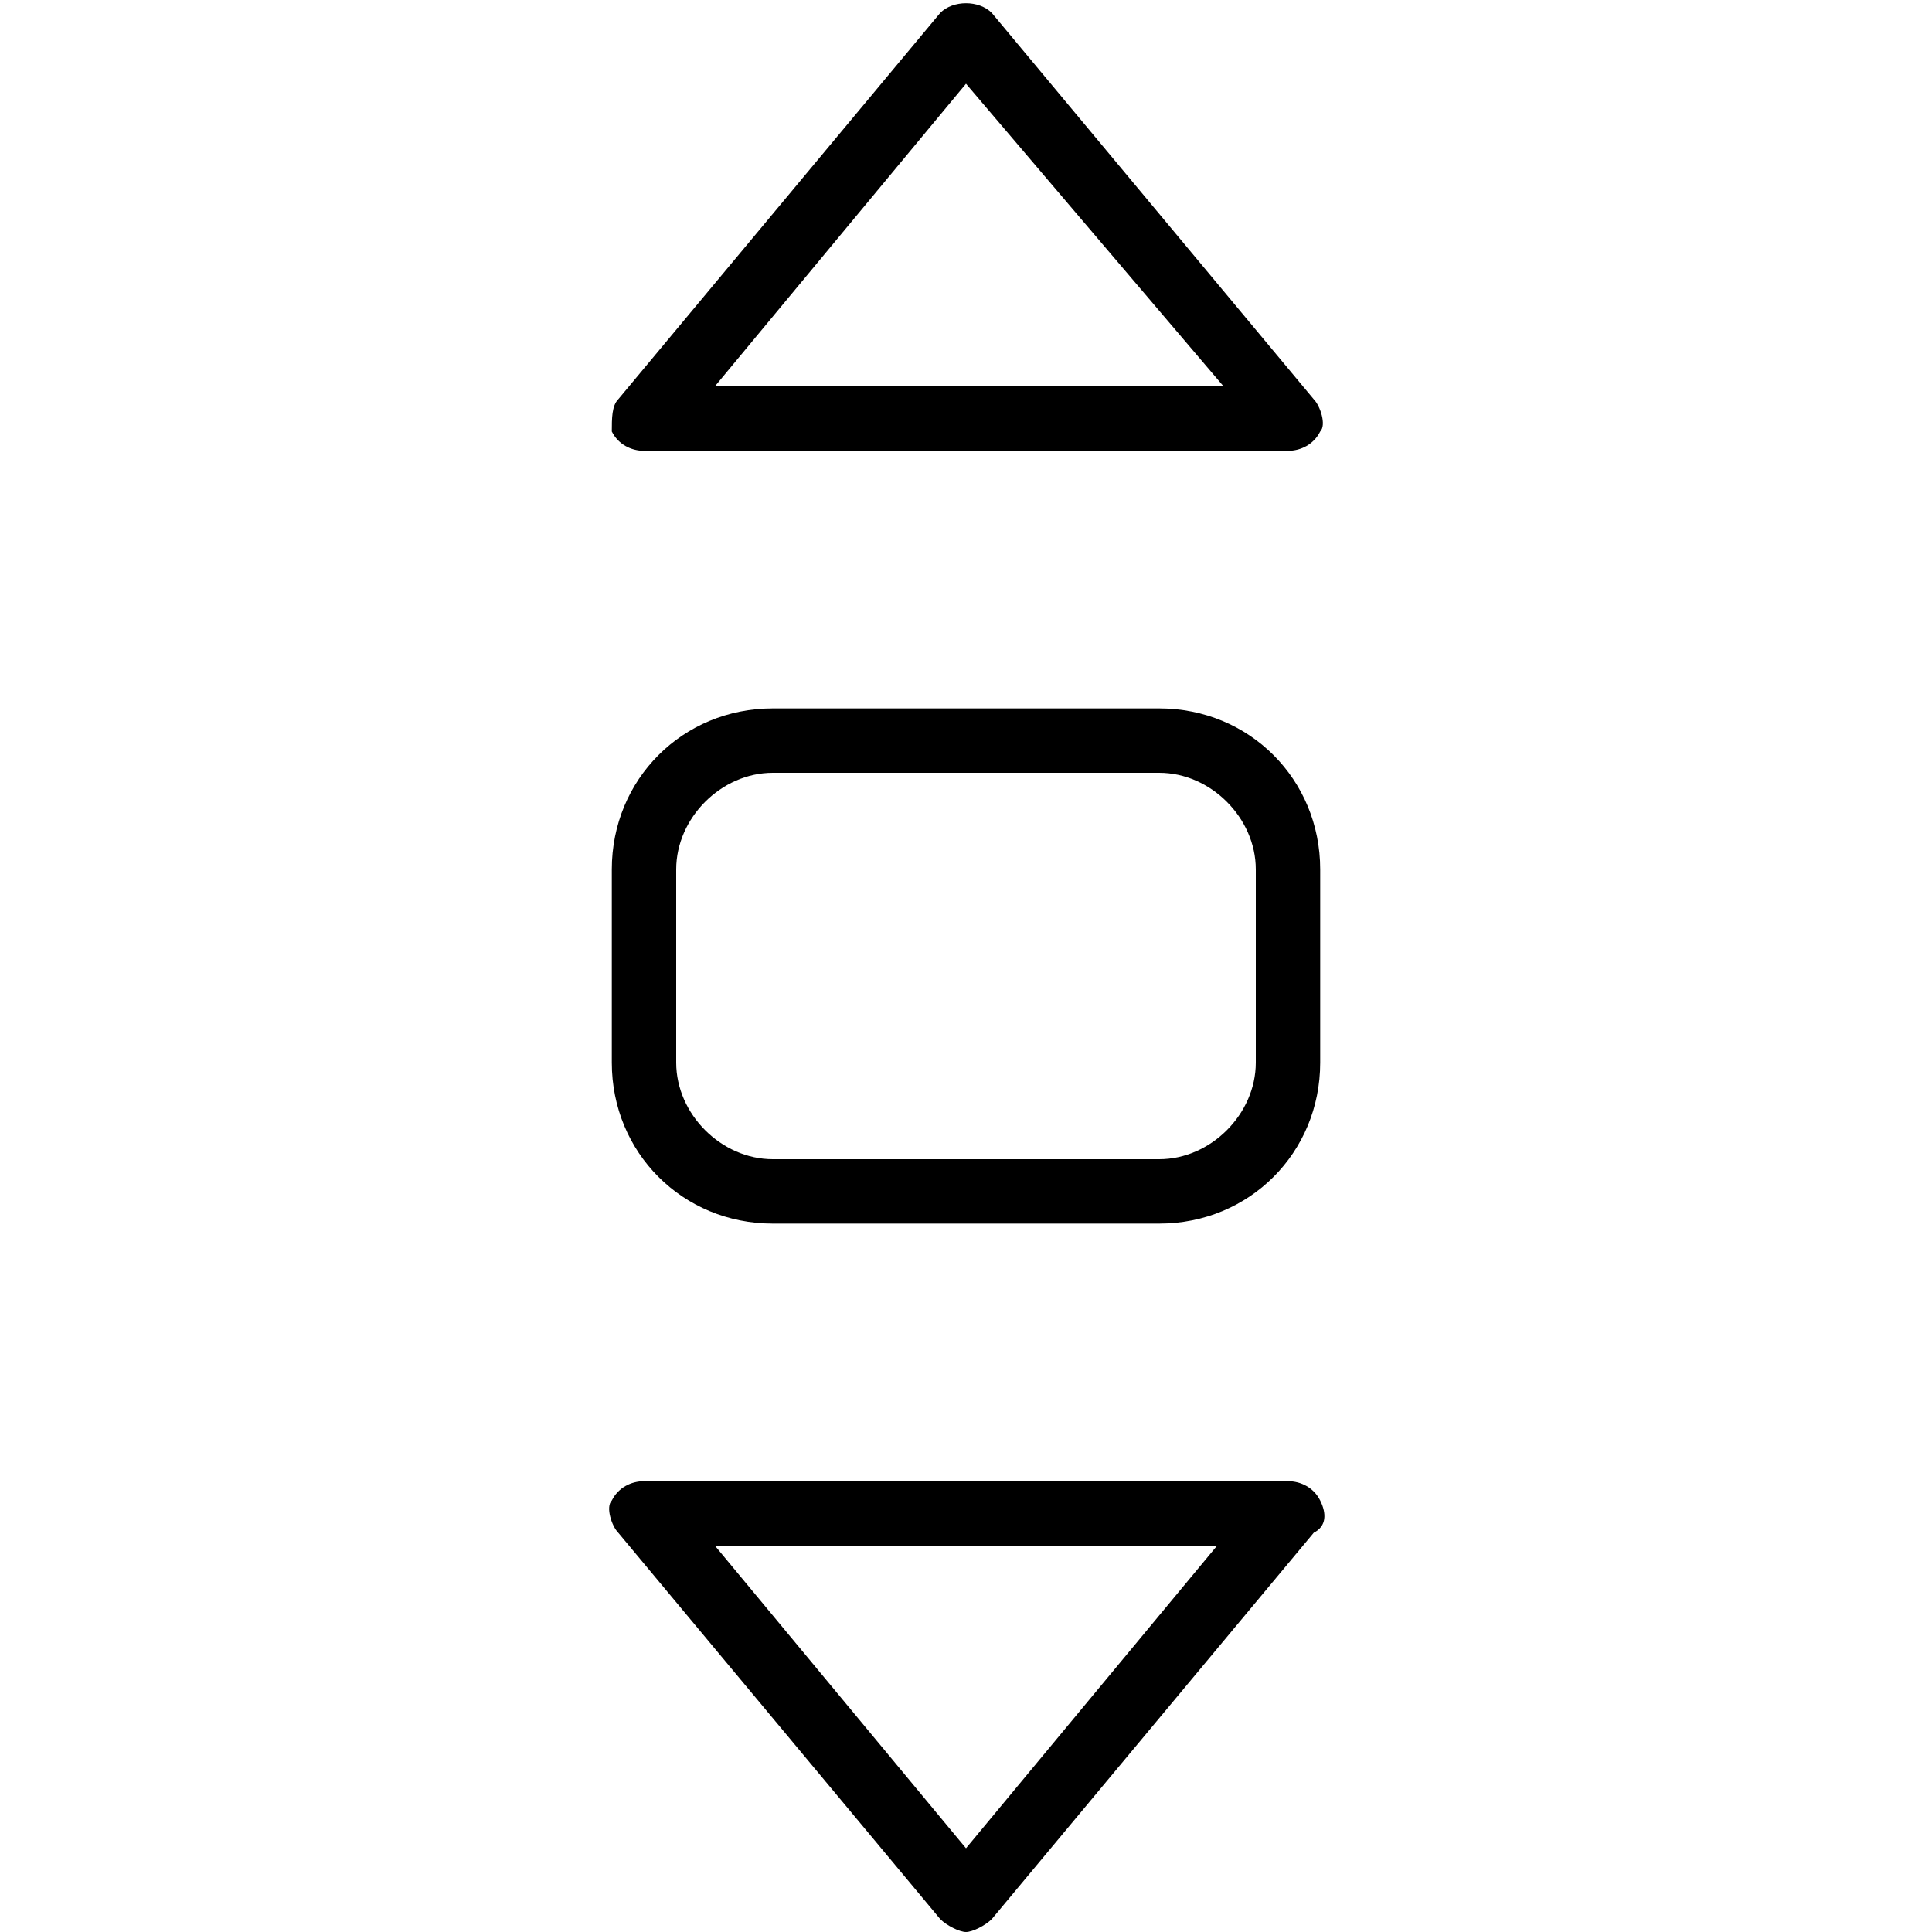 <?xml version="1.0" encoding="utf-8"?>
<!-- Generator: Adobe Illustrator 19.0.0, SVG Export Plug-In . SVG Version: 6.00 Build 0)  -->
<svg version="1.1" id="Layer_1" xmlns="http://www.w3.org/2000/svg" xmlns:xlink="http://www.w3.org/1999/xlink" x="0px" y="0px"
	 viewBox="0 0 30 30" style="enable-background:new 0 0 30 30;" xml:space="preserve">
<g>
	<g>
		<path d="M20,7H10C9.8,7,9.6,6.9,9.5,6.7C9.5,6.5,9.5,6.3,9.6,6.2l5-6c0.2-0.2,0.6-0.2,0.8,0l5,6c0.1,0.1,0.2,0.4,0.1,0.5
			C20.4,6.9,20.2,7,20,7z M11.1,6h7.9L15,1.3L11.1,6z"/>
	</g>
	<g>
		<path d="M15,30c-0.1,0-0.3-0.1-0.4-0.2l-5-6c-0.1-0.1-0.2-0.4-0.1-0.5C9.6,23.1,9.8,23,10,23h10c0.2,0,0.4,0.1,0.5,0.3
			c0.1,0.2,0.1,0.4-0.1,0.5l-5,6C15.3,29.9,15.1,30,15,30z M11.1,24l3.9,4.7l3.9-4.7C18.9,24,11.1,24,11.1,24z"/>
	</g>
	<g>
		<path d="M18,19h-6c-1.4,0-2.5-1.1-2.5-2.5v-3c0-1.4,1.1-2.5,2.5-2.5h6c1.4,0,2.5,1.1,2.5,2.5v3C20.5,17.9,19.4,19,18,19z M12,12
			c-0.8,0-1.5,0.7-1.5,1.5v3c0,0.8,0.7,1.5,1.5,1.5h6c0.8,0,1.5-0.7,1.5-1.5v-3c0-0.8-0.7-1.5-1.5-1.5H12z"/>
	</g>
</g>
</svg>
